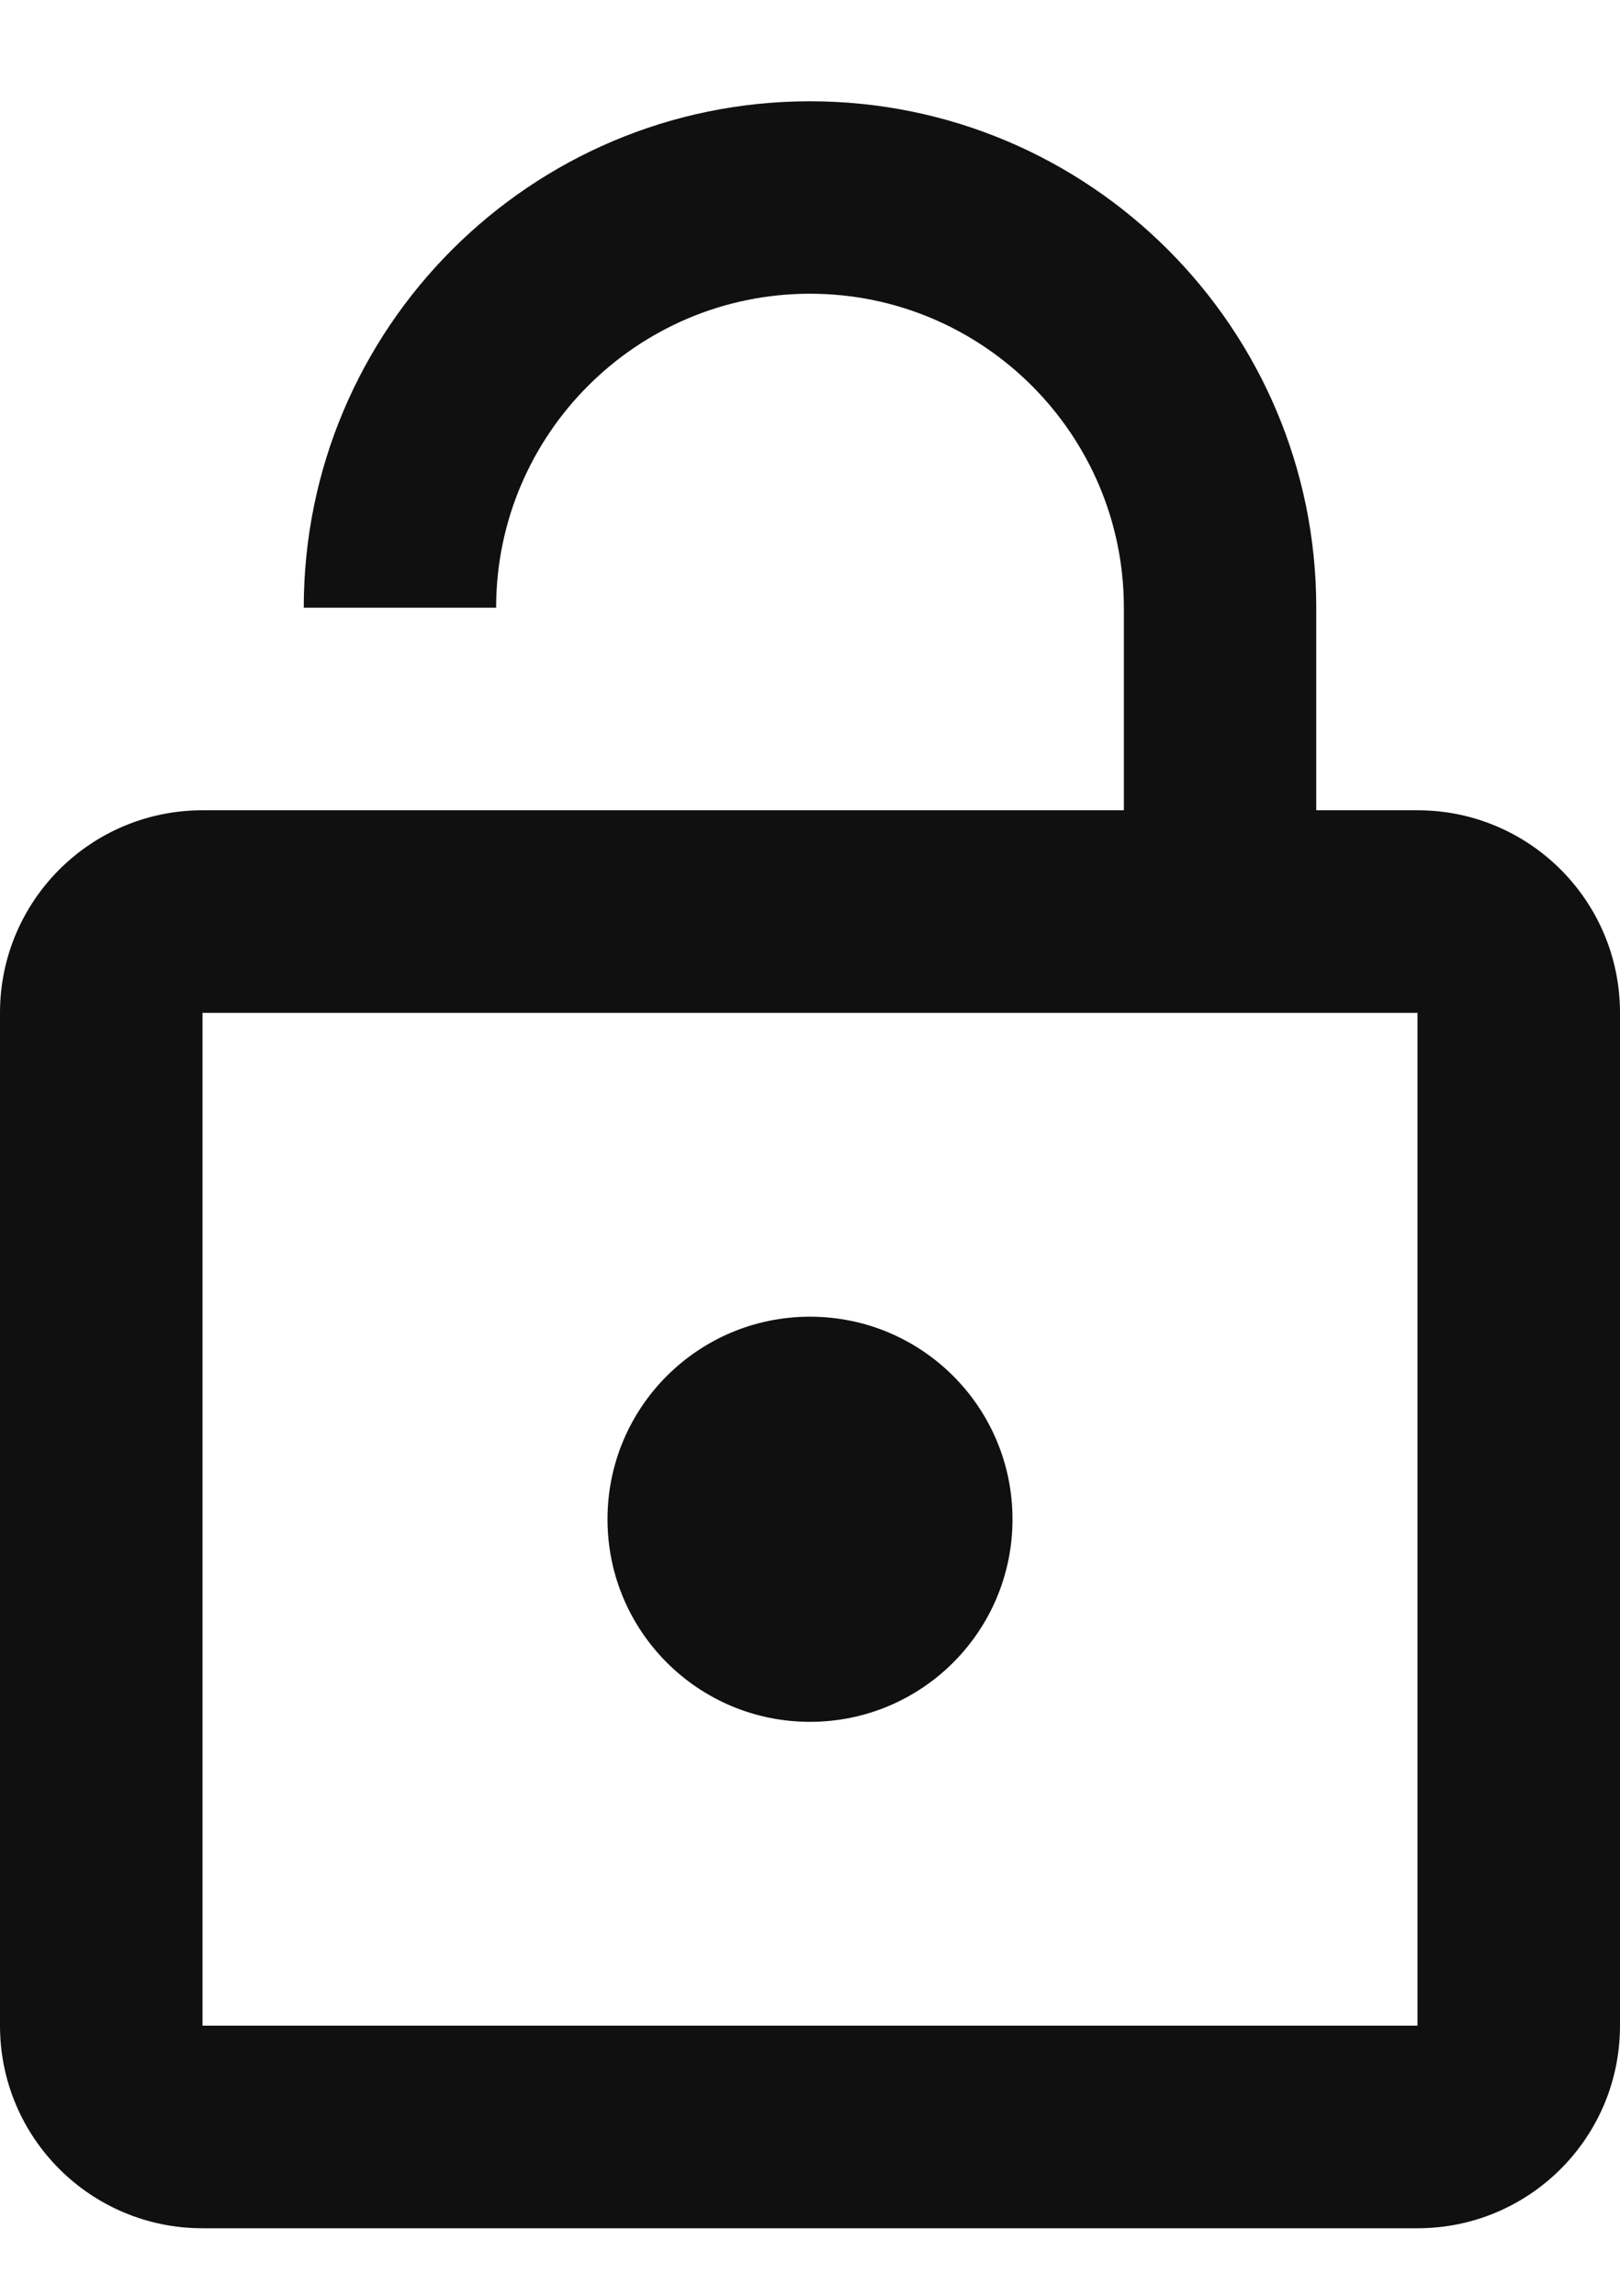 <svg width="12" height="17" viewBox="0 0 12 17" fill="none" xmlns="http://www.w3.org/2000/svg">
<path d="M6 12.75C6.829 12.75 7.5 12.079 7.5 11.25C7.5 10.421 6.829 9.75 6 9.75C5.171 9.75 4.5 10.421 4.5 11.25C4.5 12.079 5.171 12.75 6 12.75ZM10.5 6H9.75V4.5C9.75 2.43 8.07 0.75 6 0.75C3.93 0.75 2.25 2.43 2.25 4.5H3.675C3.675 3.217 4.718 2.175 6 2.175C7.282 2.175 8.325 3.217 8.325 4.5V6H1.5C0.671 6 0 6.671 0 7.5V15C0 15.829 0.671 16.5 1.5 16.5H10.5C11.329 16.5 12 15.829 12 15V7.5C12 6.671 11.329 6 10.5 6ZM10.5 15H1.5V7.5H10.5V15Z" fill="#101010"/>
</svg>
